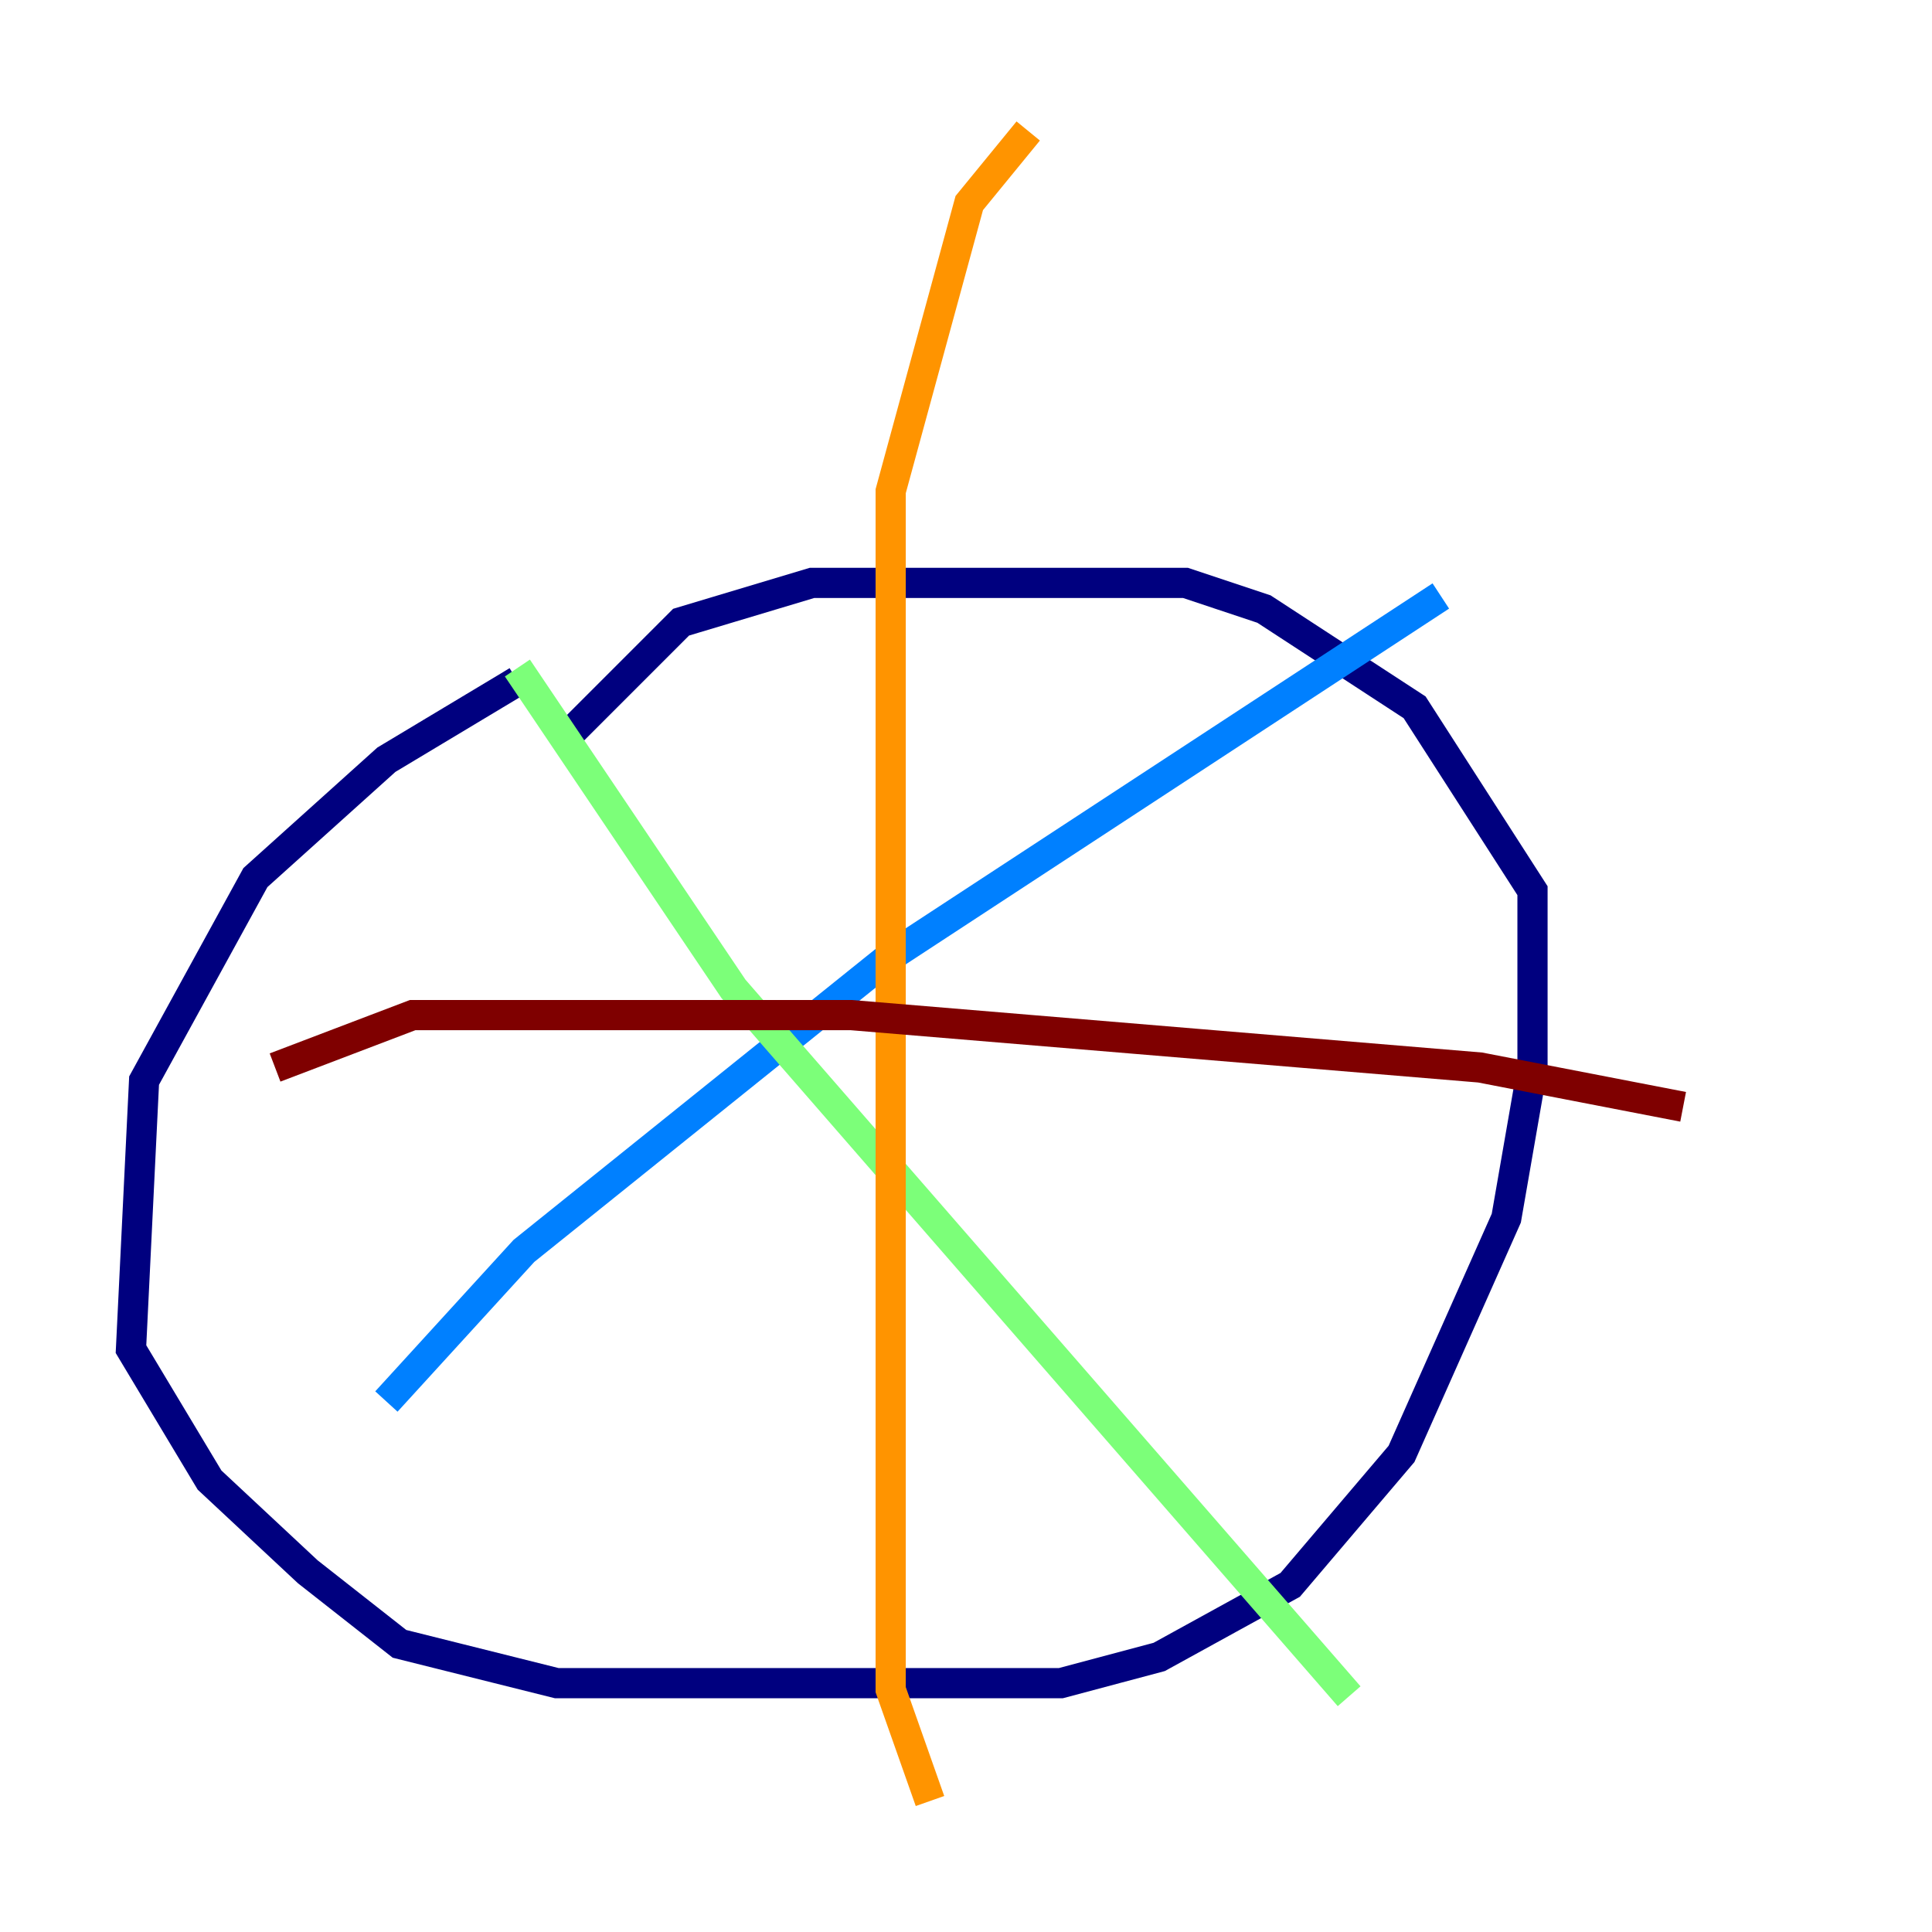 <?xml version="1.0" encoding="utf-8" ?>
<svg baseProfile="tiny" height="128" version="1.2" viewBox="0,0,128,128" width="128" xmlns="http://www.w3.org/2000/svg" xmlns:ev="http://www.w3.org/2001/xml-events" xmlns:xlink="http://www.w3.org/1999/xlink"><defs /><polyline fill="none" points="34.278,45.125 25.6,50.332 16.922,58.142 9.546,71.593 8.678,89.383 13.885,98.061 20.393,104.136 26.468,108.909 36.881,111.512 70.291,111.512 76.8,109.776 85.478,105.003 92.854,96.325 99.797,80.705 101.532,70.725 101.532,59.01 93.722,46.861 83.742,40.352 78.536,38.617 53.803,38.617 45.125,41.22 37.749,48.597" stroke="#00007f" stroke-width="2" /><polyline fill="none" points="25.6,92.854 34.712,82.875 59.01,63.349 95.458,39.485" stroke="#0080ff" stroke-width="2" /><polyline fill="none" points="34.278,44.258 48.597,65.519 89.383,112.38" stroke="#7cff79" stroke-width="2" /><polyline fill="none" points="61.614,119.322 59.01,111.946 59.01,32.542 64.217,13.451 68.122,8.678" stroke="#ff9400" stroke-width="2" /><polyline fill="none" points="18.224,70.725 27.336,67.254 56.407,67.254 98.061,70.725 111.512,73.329" stroke="#7f0000" stroke-width="2" /></svg>